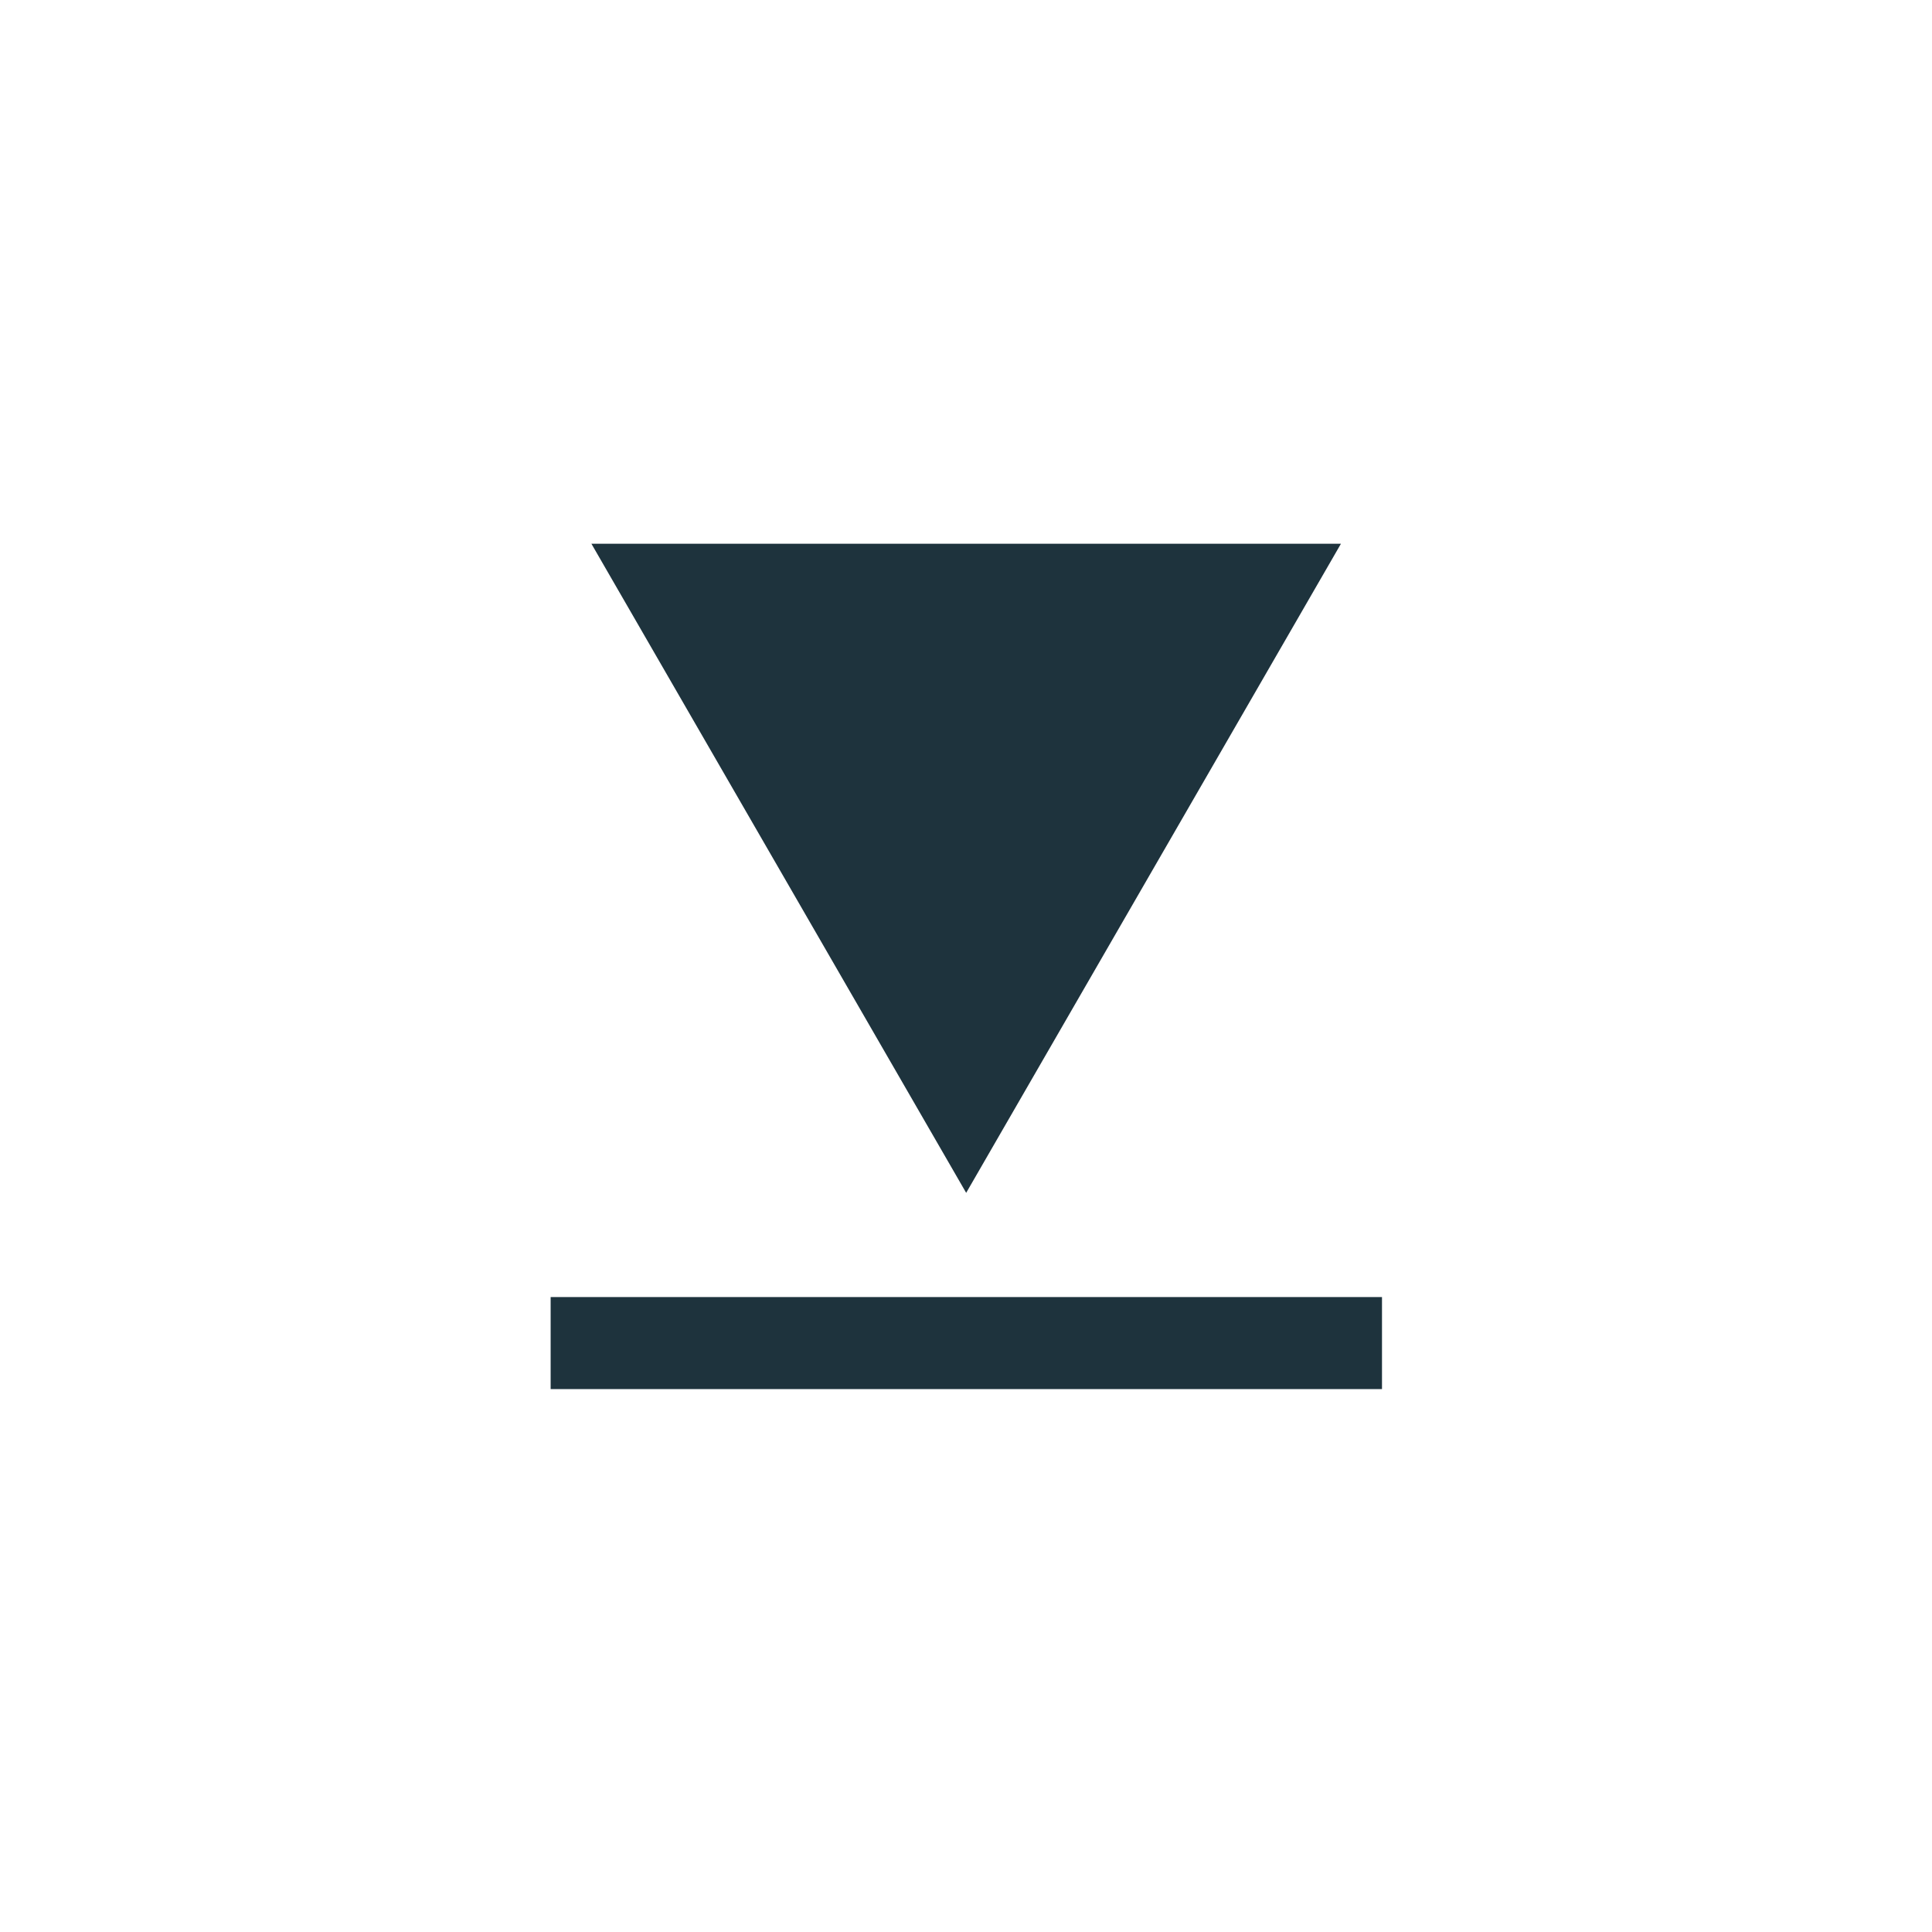 <?xml version="1.0" encoding="UTF-8" standalone="no"?>
<svg
   xmlns:dc="http://purl.org/dc/elements/1.1/"
   xmlns:cc="http://creativecommons.org/ns#"
   xmlns:rdf="http://www.w3.org/1999/02/22-rdf-syntax-ns#"
   xmlns:svg="http://www.w3.org/2000/svg"
   xmlns="http://www.w3.org/2000/svg"
   xmlns:sodipodi="http://sodipodi.sourceforge.net/DTD/sodipodi-0.dtd"
   xmlns:inkscape="http://www.inkscape.org/namespaces/inkscape"
   height="32"
   width="32"
   version="1"
   id="svg12"
   sodipodi:docname="media-mount.svg"
   inkscape:version="0.92.4 5da689c313, 2019-01-14">
  <defs
     id="defs16" />
  <sodipodi:namedview
     pagecolor="#ffffff"
     bordercolor="#666666"
     borderopacity="1"
     objecttolerance="10"
     gridtolerance="10"
     guidetolerance="10"
     inkscape:pageopacity="0"
     inkscape:pageshadow="2"
     inkscape:window-width="567"
     inkscape:window-height="515"
     id="namedview14"
     showgrid="false"
     inkscape:zoom="14.75"
     inkscape:cx="13.396279"
     inkscape:cy="10.085083"
     inkscape:window-x="454"
     inkscape:window-y="190"
     inkscape:window-maximized="0"
     inkscape:current-layer="g4508" />
  <g
     id="g4508"
     transform="matrix(1.069,0,0,1.069,-1.606,-1.778)"
     style="fill:#5c616c;fill-opacity:1;stroke-width:0.475">
    <path
       transform="matrix(0.642,0,0,0.642,6.113,4.648)"
       inkscape:transform-center-y="1.6757057"
       d="M 16.136,24.139 7.091,8.473 l 18.09,-5e-7 z"
       inkscape:randomized="0"
       inkscape:rounded="-1.04083e-17"
       inkscape:flatsided="true"
       sodipodi:arg2="2.6179939"
       sodipodi:arg1="1.5707963"
       sodipodi:r2="5.2220998"
       sodipodi:r1="10.444199"
       sodipodi:cy="13.694915"
       sodipodi:cx="16.135592"
       sodipodi:sides="3"
       id="path4502"
       style="opacity:1;fill:#1e333d;fill-opacity:1;fill-rule:nonzero;stroke:none;stroke-width:0.074;stroke-linecap:round;stroke-linejoin:miter;stroke-miterlimit:4;stroke-dasharray:none;stroke-dashoffset:0;stroke-opacity:1"
       sodipodi:type="star" />
    <rect
       y="21.76"
       x="10.034"
       height="1.426"
       width="12.881"
       id="rect4504"
       style="opacity:1;fill:#1e333d;fill-opacity:1;fill-rule:nonzero;stroke:none;stroke-width:0.047;stroke-linecap:round;stroke-linejoin:miter;stroke-miterlimit:4;stroke-dasharray:none;stroke-dashoffset:0;stroke-opacity:1" />
  </g>
</svg>
